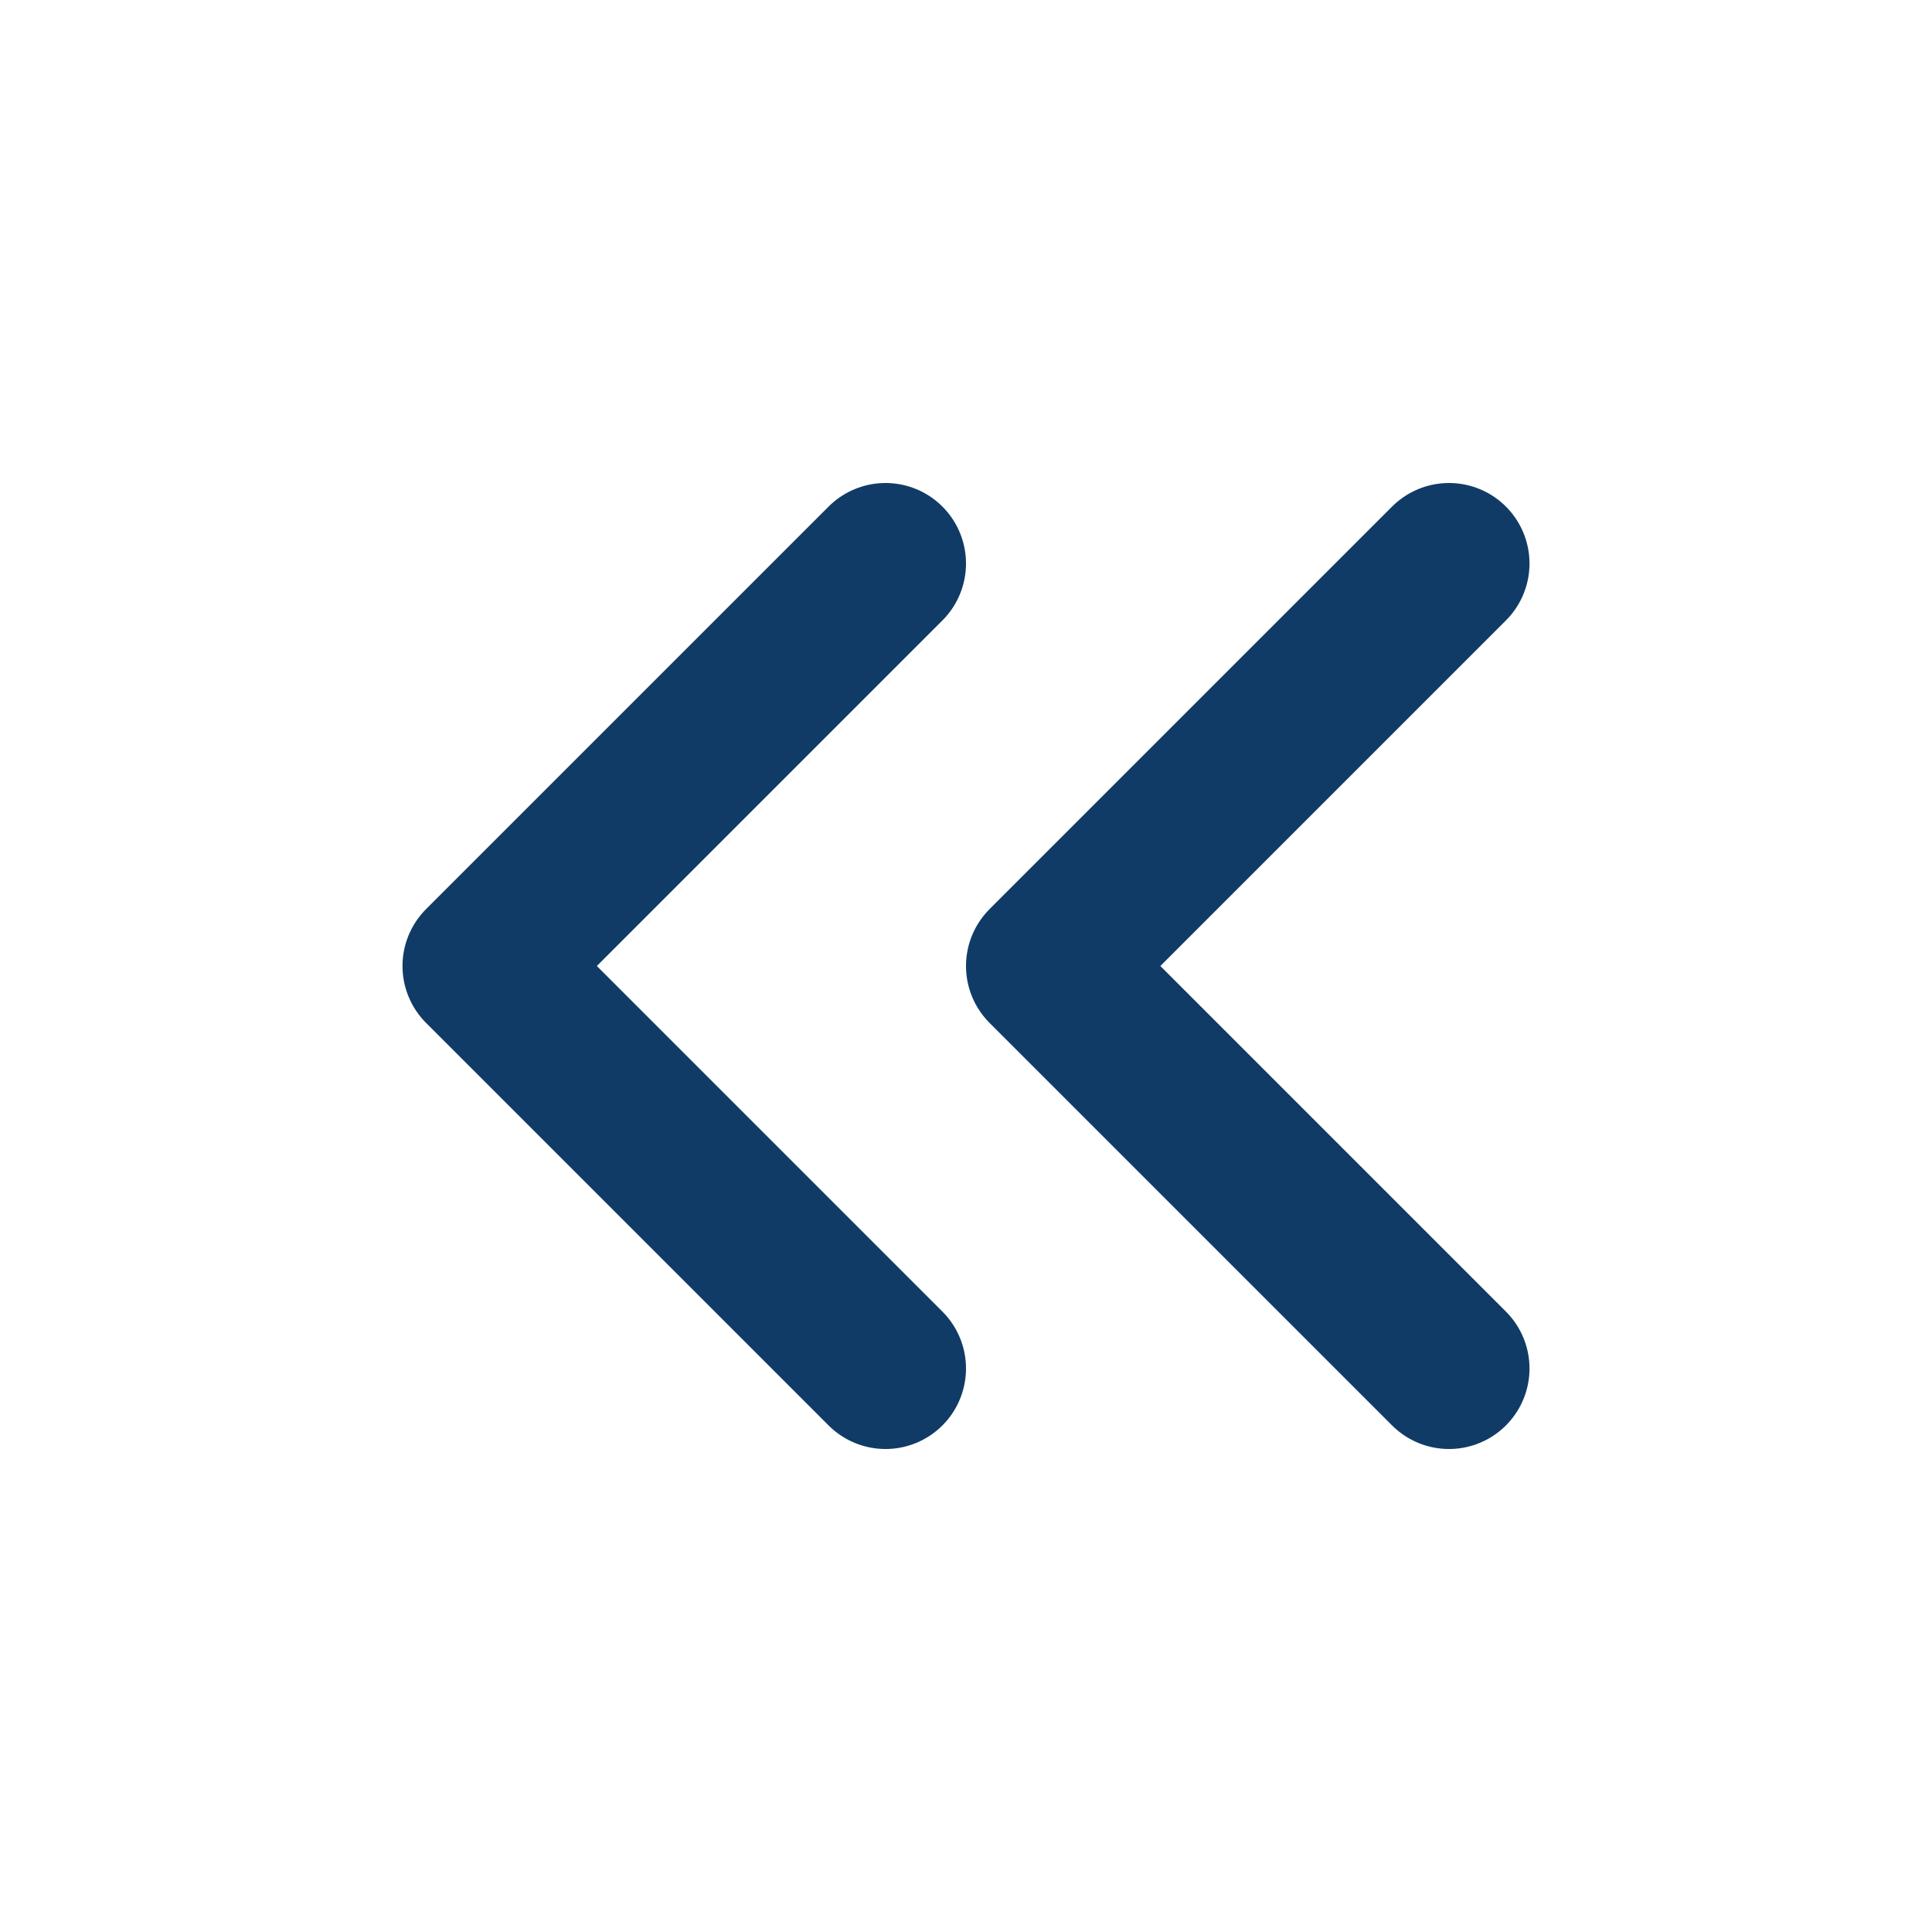 <svg width="24" height="24" viewBox="0 0 24 24" fill="none" xmlns="http://www.w3.org/2000/svg">
<path d="M11 17L6 12L11 7" stroke="#103B66" stroke-width="2" stroke-linecap="round" stroke-linejoin="round"/>
<path d="M18 17L13 12L18 7" stroke="#103B66" stroke-width="2" stroke-linecap="round" stroke-linejoin="round"/>
</svg>
